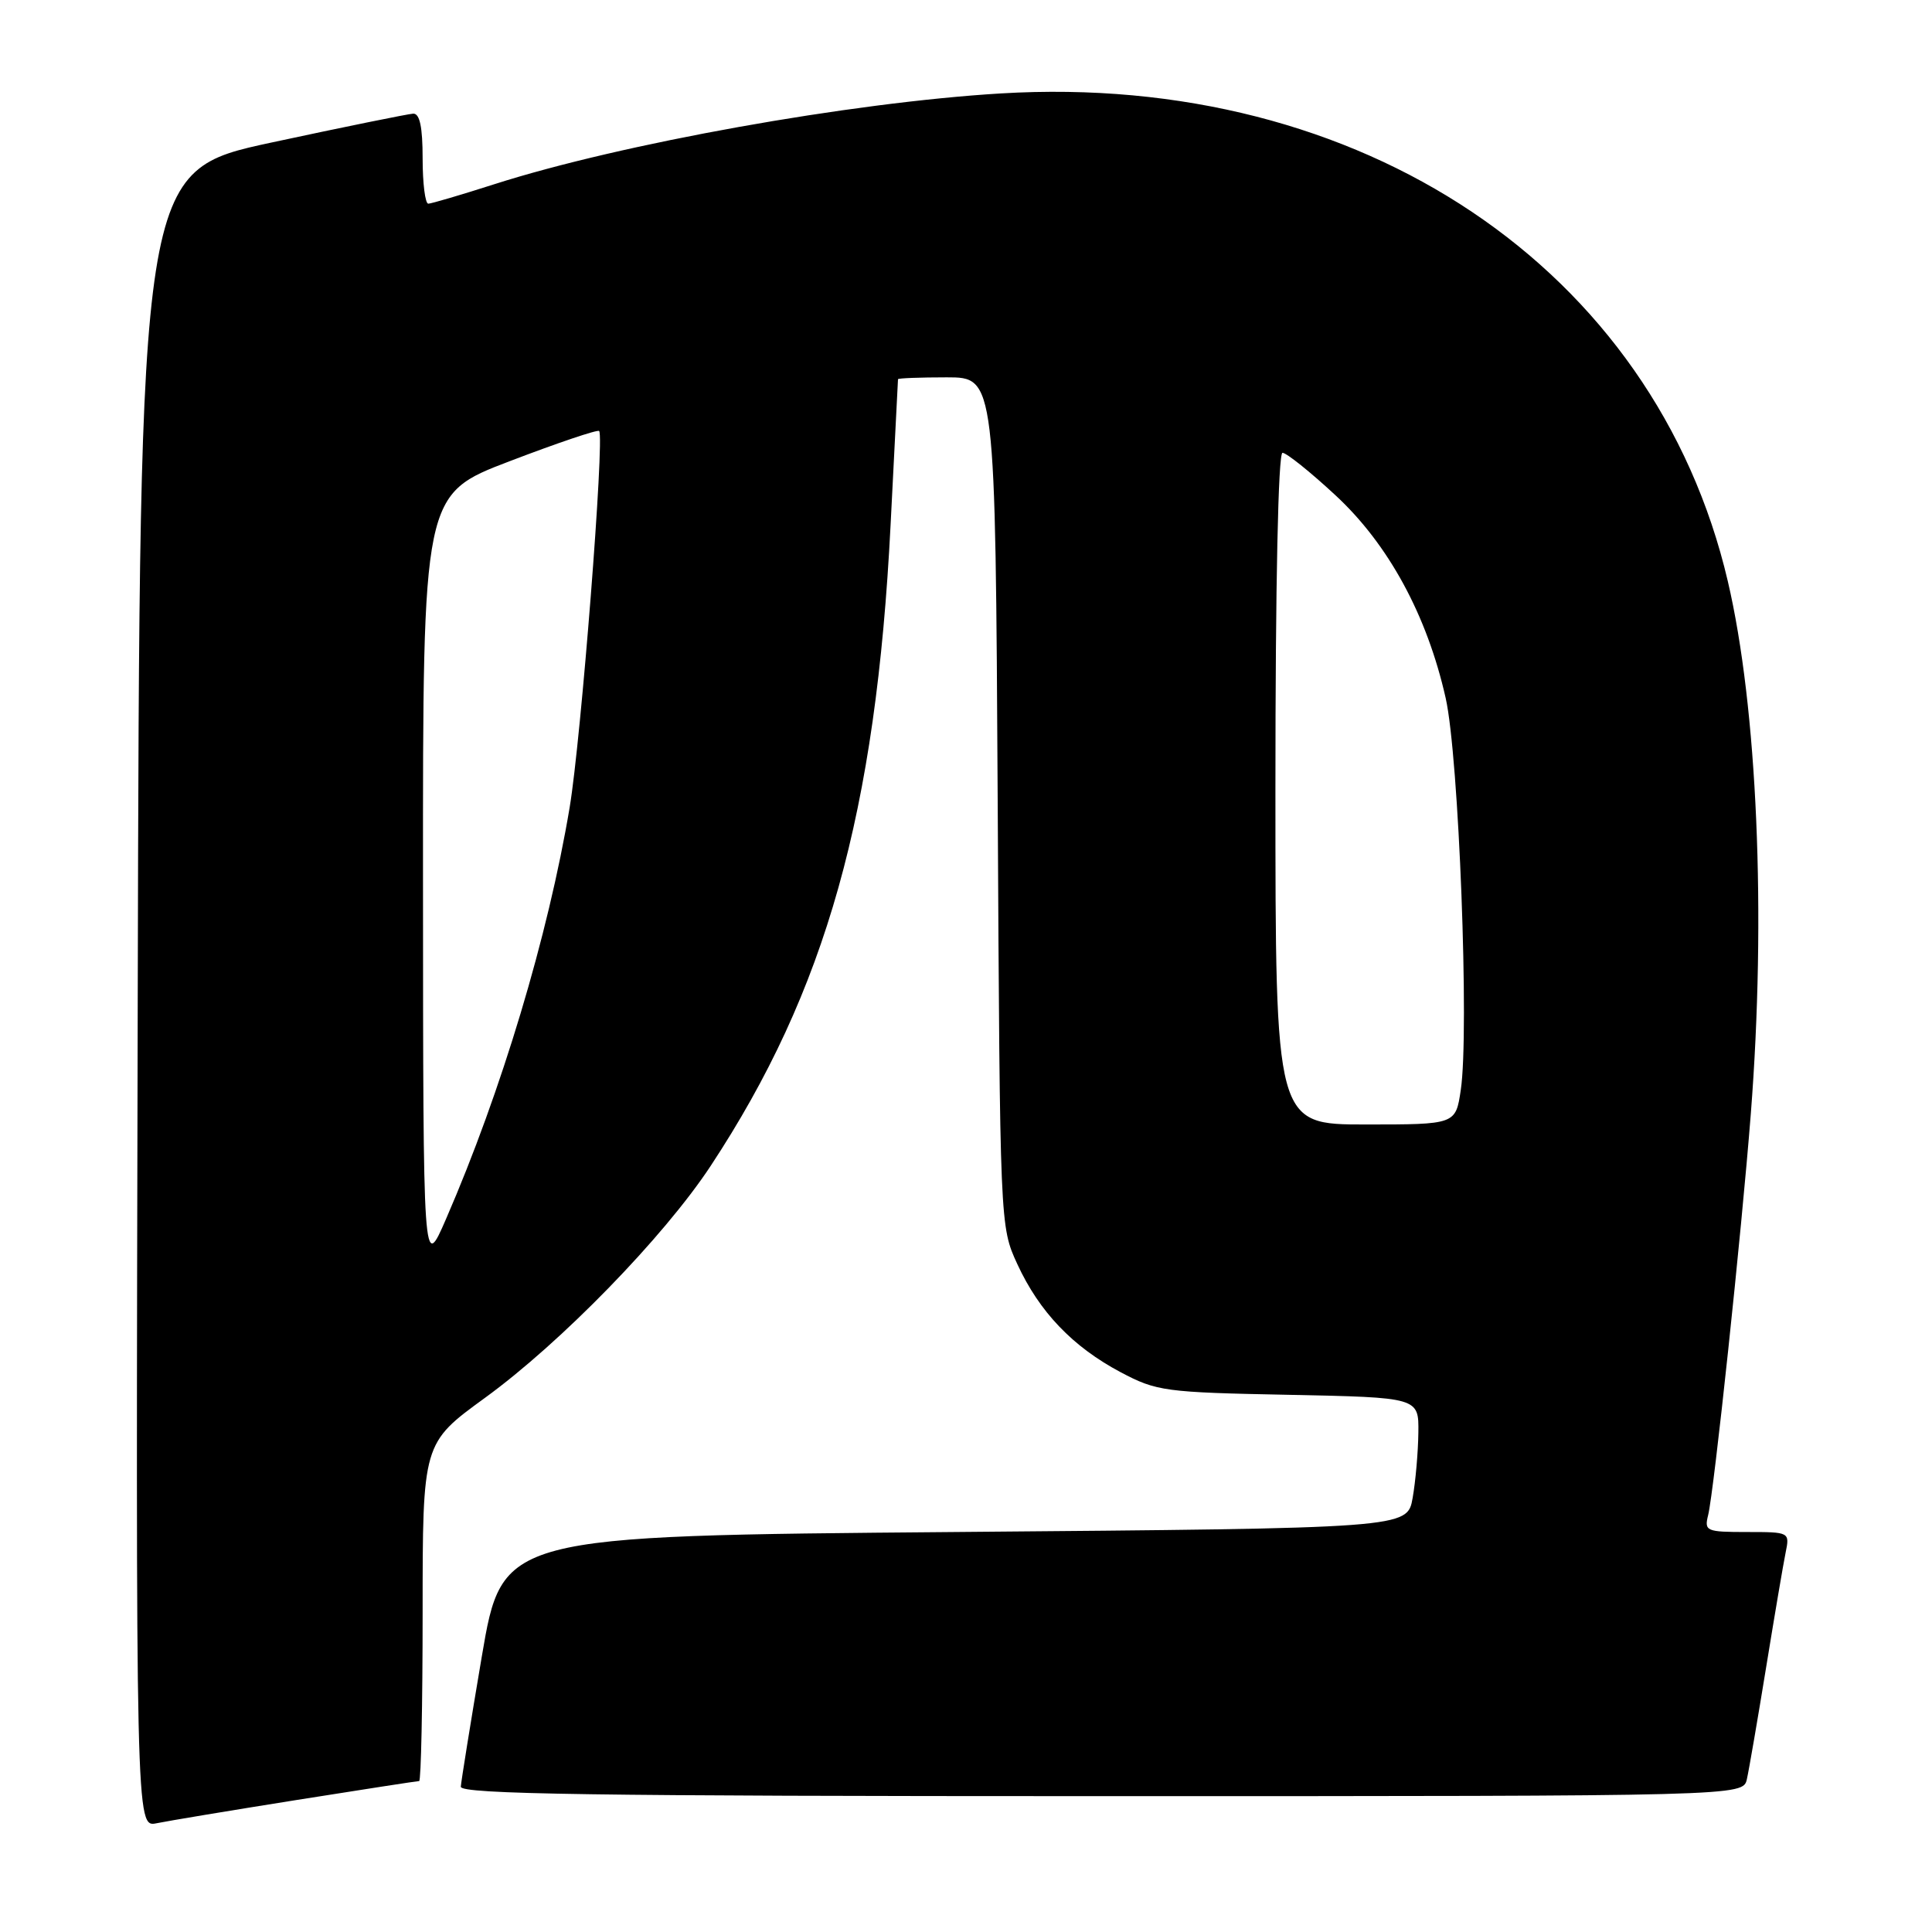 <?xml version="1.0" encoding="UTF-8" standalone="no"?>
<!DOCTYPE svg PUBLIC "-//W3C//DTD SVG 1.1//EN" "http://www.w3.org/Graphics/SVG/1.1/DTD/svg11.dtd" >
<svg xmlns="http://www.w3.org/2000/svg" xmlns:xlink="http://www.w3.org/1999/xlink" version="1.1" viewBox="0 0 256 256">
 <g >
 <path fill="currentColor"
d=" M 39.29 238.51 C 47.98 237.13 55.29 236.00 55.54 236.00 C 55.79 236.00 56.00 225.93 56.00 213.62 C 56.00 191.23 56.00 191.23 64.25 185.23 C 74.35 177.89 87.96 163.90 94.16 154.50 C 109.45 131.29 116.08 107.67 118.01 69.50 C 118.54 59.05 118.98 50.39 118.99 50.25 C 118.99 50.11 121.90 50.00 125.45 50.00 C 131.89 50.00 131.89 50.00 132.20 106.25 C 132.50 162.50 132.50 162.50 134.80 167.50 C 137.72 173.83 142.13 178.45 148.50 181.83 C 153.26 184.35 154.34 184.50 170.75 184.82 C 188.00 185.17 188.00 185.17 187.94 189.83 C 187.91 192.40 187.57 196.30 187.18 198.50 C 186.47 202.50 186.47 202.50 126.51 203.00 C 66.56 203.50 66.56 203.50 63.84 219.50 C 62.35 228.30 61.10 236.06 61.06 236.75 C 61.01 237.74 78.63 238.00 145.98 238.00 C 230.96 238.00 230.96 238.00 231.47 235.75 C 231.75 234.51 232.89 227.88 234.01 221.00 C 235.13 214.12 236.29 207.26 236.60 205.75 C 237.16 203.01 237.14 203.00 231.47 203.00 C 226.07 203.00 225.81 202.88 226.34 200.75 C 227.11 197.64 230.77 163.26 231.99 147.60 C 234.05 121.29 232.86 93.73 228.94 77.00 C 219.24 35.58 180.38 9.51 132.61 12.38 C 112.67 13.58 82.30 19.03 65.50 24.41 C 61.10 25.82 57.16 26.98 56.75 26.99 C 56.34 26.99 56.00 24.30 56.00 21.00 C 56.00 16.83 55.62 15.02 54.75 15.06 C 54.06 15.10 45.62 16.81 36.00 18.88 C 18.50 22.64 18.50 22.64 18.25 132.40 C 17.99 242.16 17.99 242.16 20.75 241.59 C 22.26 241.28 30.61 239.89 39.29 238.51 Z  M 56.05 117.00 C 56.03 65.50 56.03 65.50 67.54 61.11 C 73.87 58.69 79.20 56.89 79.39 57.11 C 80.13 57.94 76.99 98.00 75.48 107.00 C 72.64 123.96 66.45 144.60 59.11 161.50 C 56.07 168.50 56.07 168.50 56.05 117.00 Z  M 169.00 104.50 C 169.00 77.29 169.37 60.00 169.94 60.00 C 170.46 60.00 173.61 62.52 176.94 65.61 C 183.98 72.12 189.09 81.53 191.56 92.50 C 193.31 100.26 194.71 136.76 193.56 144.43 C 192.88 149.00 192.88 149.00 180.94 149.00 C 169.00 149.00 169.00 149.00 169.00 104.50 Z "/>
</g>
</svg>